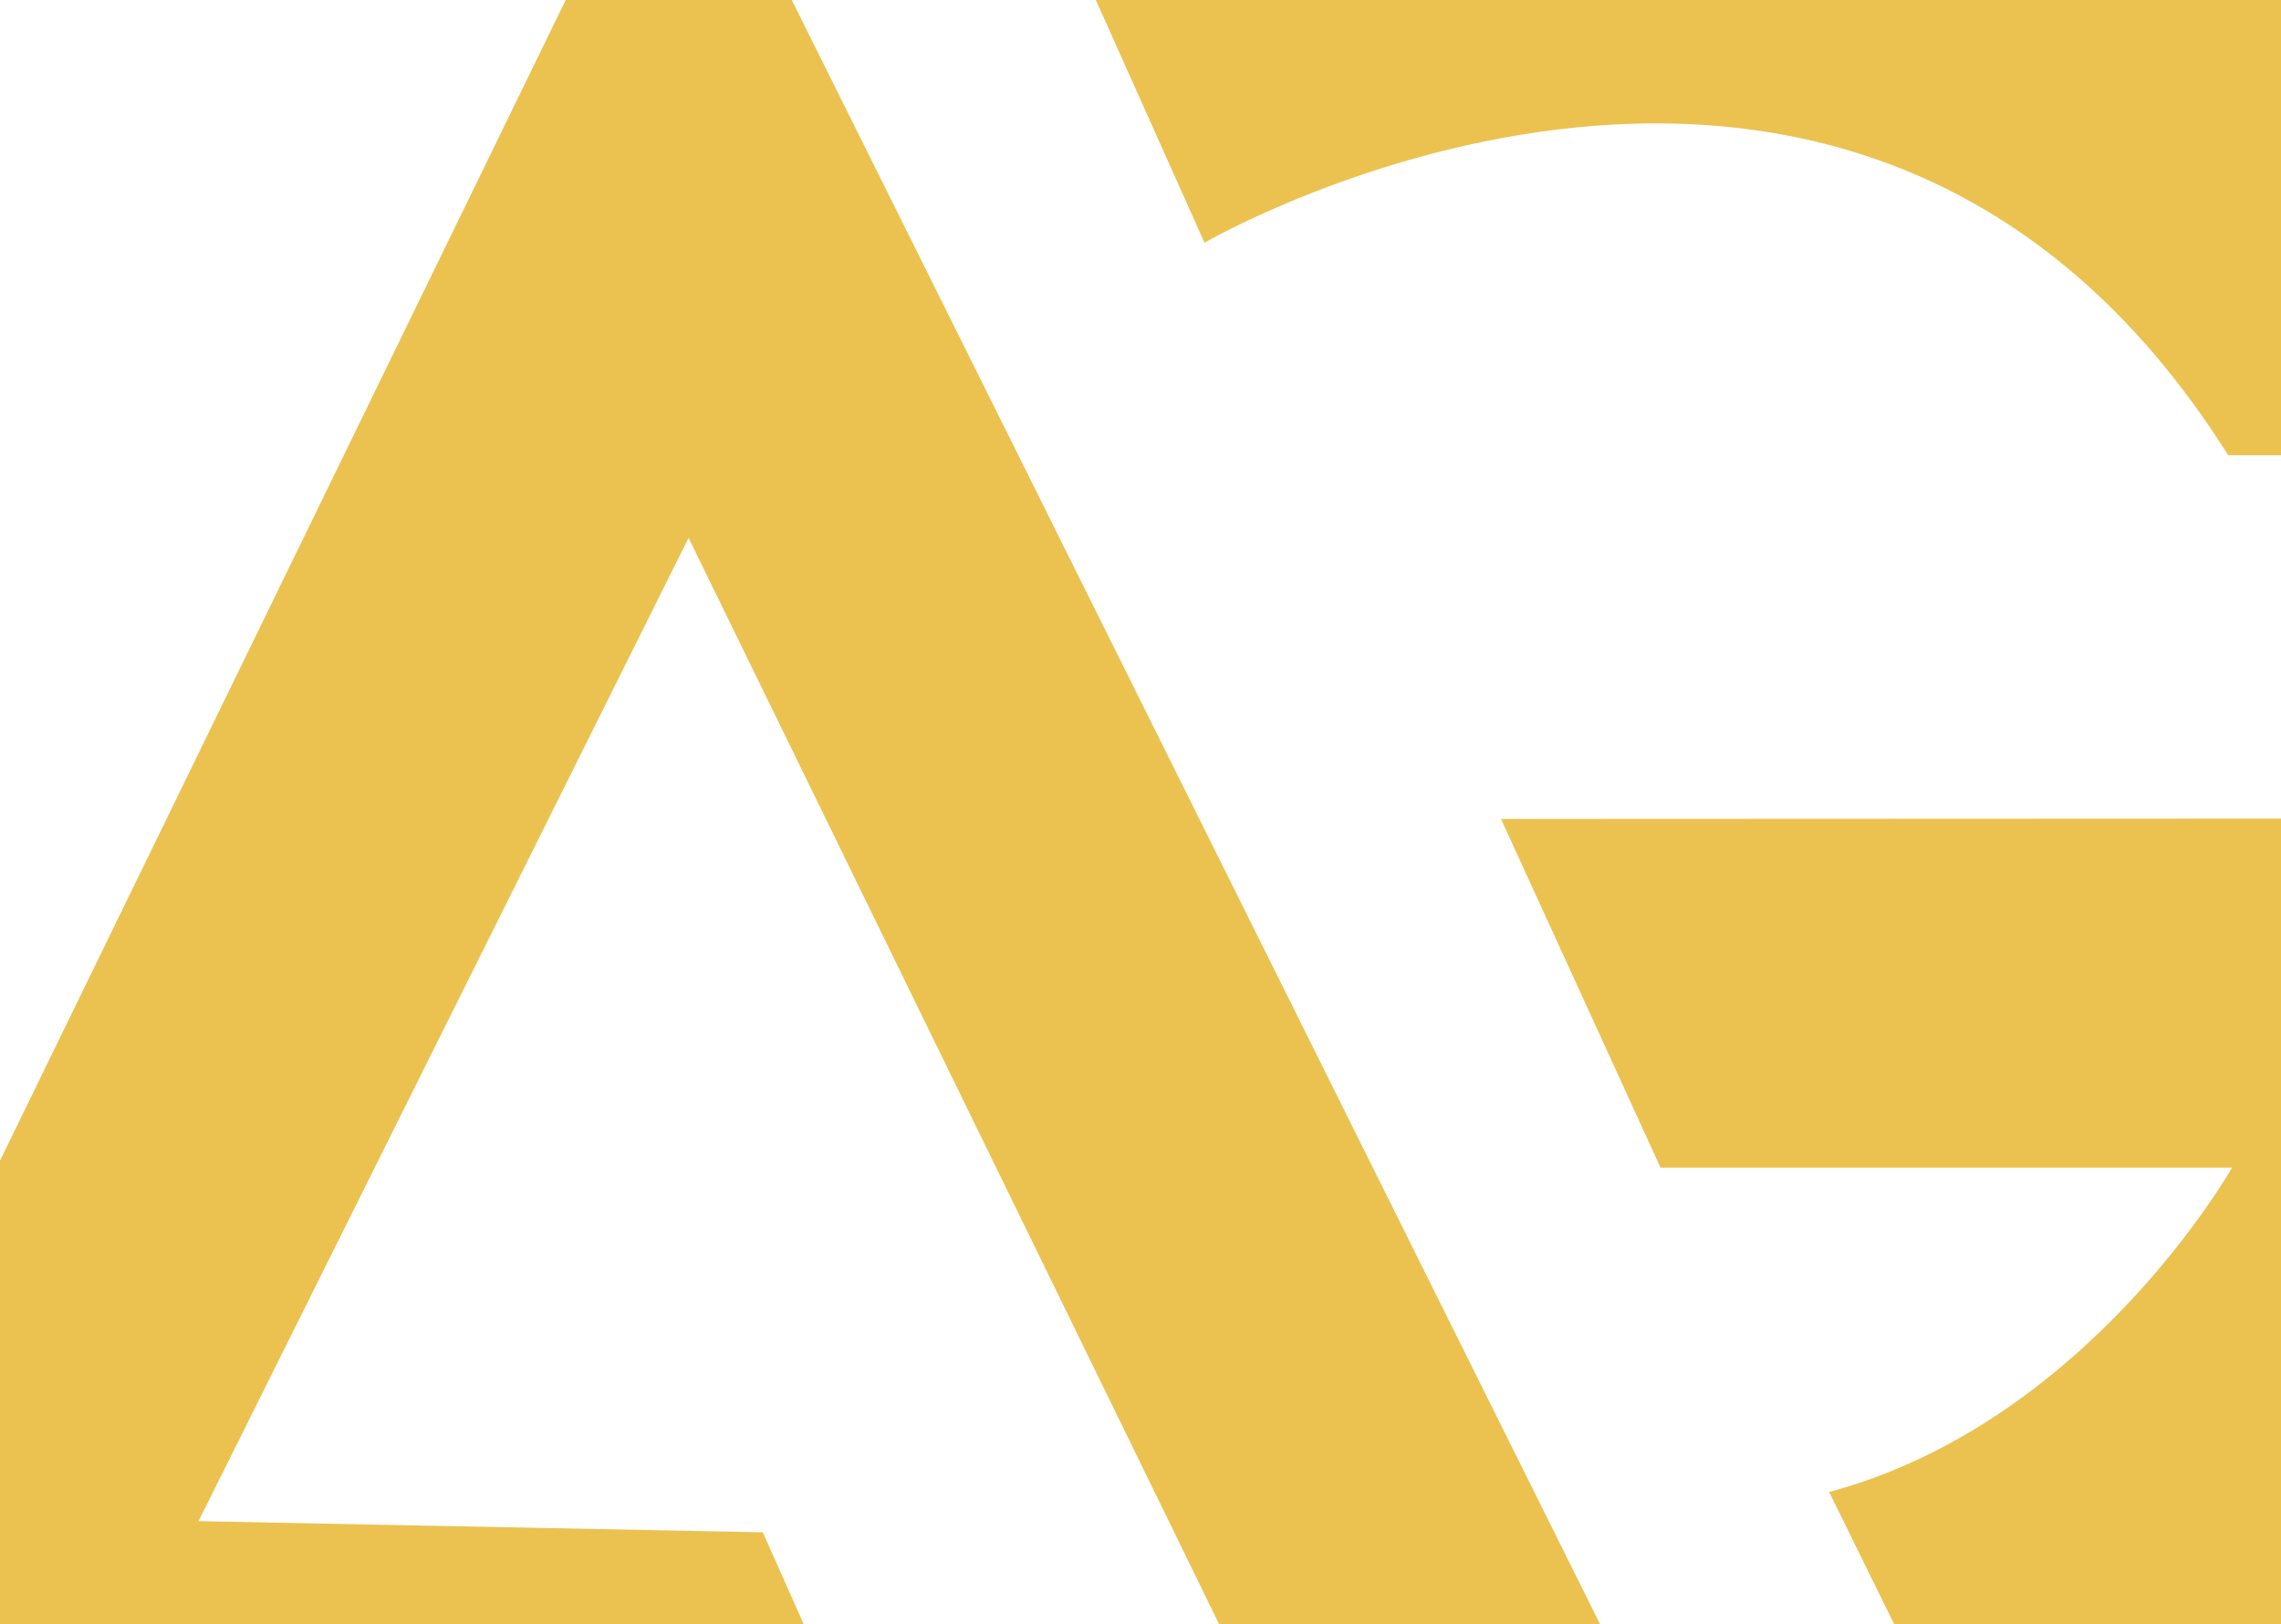 <svg width="1438" height="1024" viewBox="0 0 1438 1024" fill="none" xmlns="http://www.w3.org/2000/svg">
<path d="M427.151 -144.693L-217 1177H574.826L480.906 966.069L125.158 959.017L434.097 339.1L843.298 1177H1084.89L427.151 -144.693Z" fill="#EBC250"/>
<path d="M668.746 -49.345L759.344 153.002C759.344 153.002 1170.05 -85.522 1404.7 286.98H1637.54C1637.54 286.98 1393.53 -410.197 668.746 -49.345Z" fill="#EBC250"/>
<path d="M946.277 516.307L1046.84 736.129H1407.12C1407.12 736.129 1316.52 896.78 1153.14 940.622L1250.38 1138.37C1250.38 1138.37 1691.29 974.653 1675.59 516L946.277 516.307Z" fill="#EBC250"/>
</svg>
